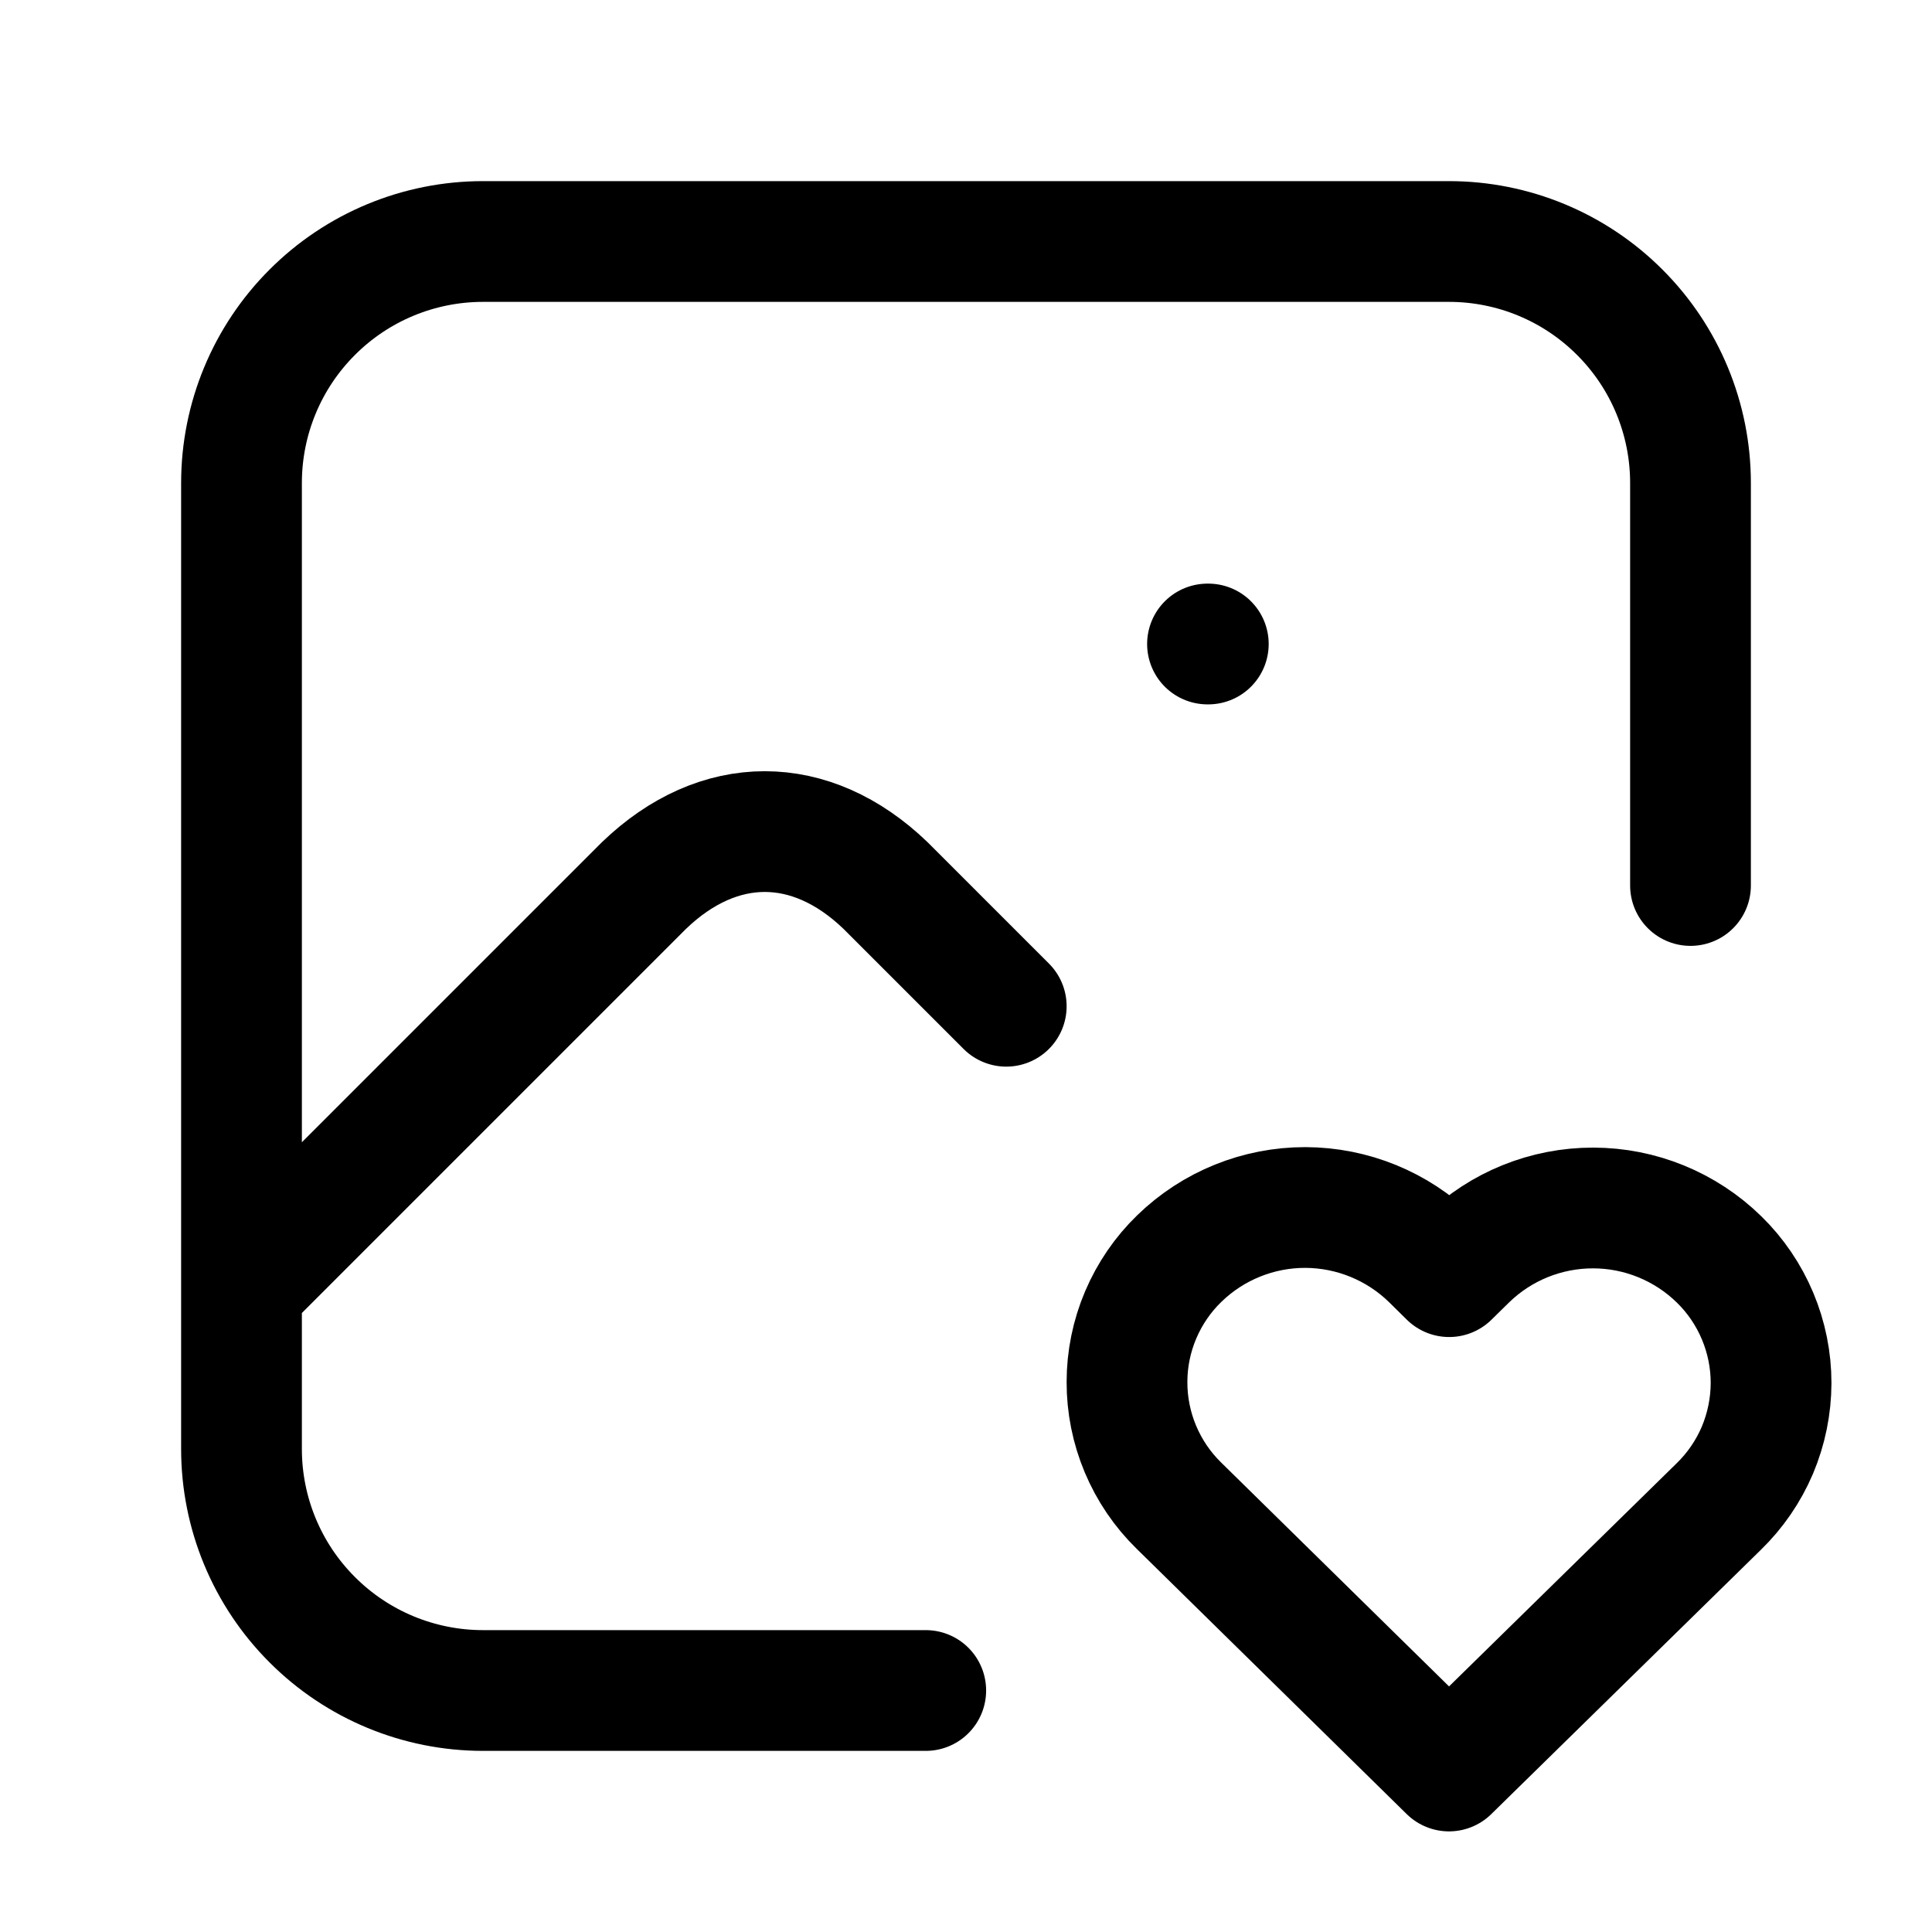 <svg width="24" height="24" viewBox="0 0 24 24" fill="none" xmlns="http://www.w3.org/2000/svg">
<path d="M15 8H15.01M11.5 21H6C5.204 21 4.441 20.684 3.879 20.121C3.316 19.559 3 18.796 3 18V6C3 5.204 3.316 4.441 3.879 3.879C4.441 3.316 5.204 3 6 3H18C18.796 3 19.559 3.316 20.121 3.879C20.684 4.441 21 5.204 21 6V11M3 16L8 11C8.928 10.107 10.072 10.107 11 11L12.5 12.5M18 22L21.35 18.716C21.555 18.517 21.719 18.278 21.831 18.015C21.942 17.751 22 17.468 22.001 17.181C22.001 16.895 21.944 16.612 21.833 16.348C21.722 16.084 21.56 15.845 21.355 15.645C20.937 15.236 20.376 15.007 19.792 15.006C19.207 15.005 18.645 15.232 18.226 15.639L18.002 15.859L17.779 15.639C17.361 15.231 16.8 15.002 16.216 15C15.632 14.999 15.07 15.226 14.651 15.633C14.445 15.832 14.282 16.071 14.17 16.334C14.058 16.598 14 16.881 14 17.167C13.999 17.453 14.056 17.737 14.167 18.001C14.278 18.265 14.44 18.504 14.645 18.704L18 22Z" stroke="currentColor" stroke-width="1.5" stroke-linecap="round" stroke-linejoin="round"/>
</svg>
